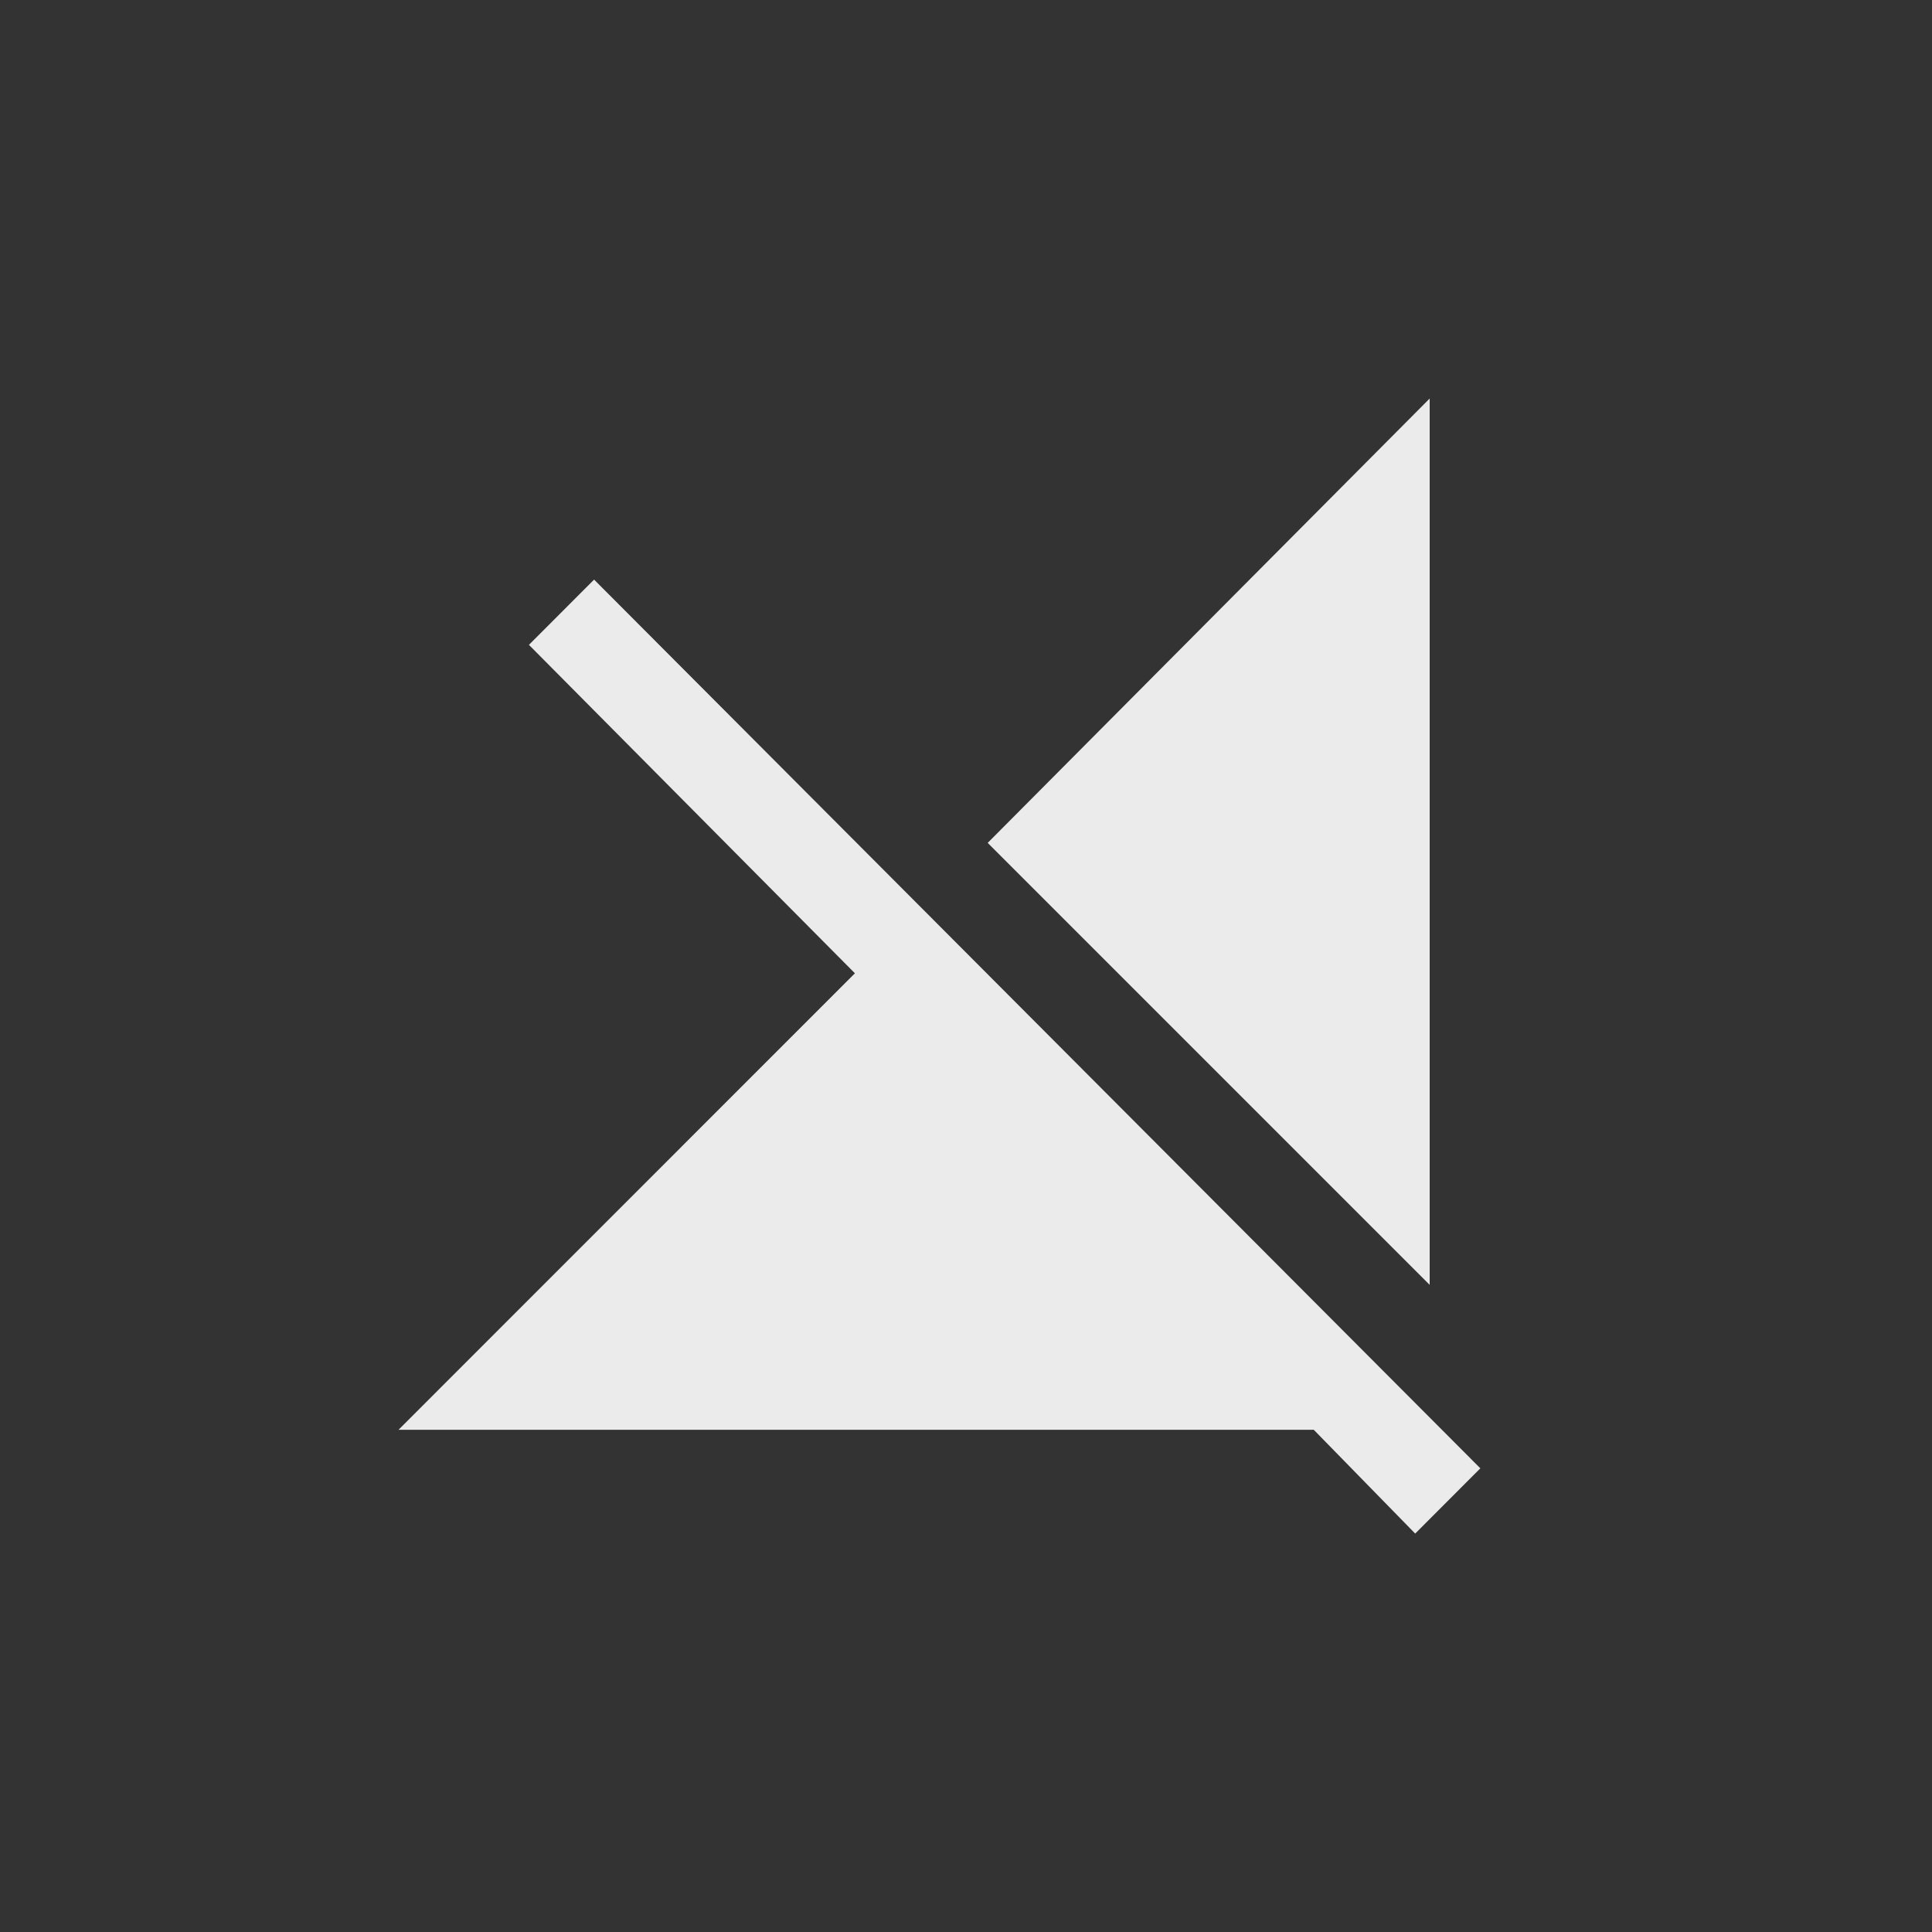 <!-- Generated by IcoMoon.io -->
<svg version="1.1" xmlns="http://www.w3.org/2000/svg" width="40" height="40" viewBox="0 0 40 40">
<rect x="0" y="0" width="40" height="40" fill="#333333" stroke="none"/>
<title>mt-signal_cellular_off</title>
<path fill="#ebebeb" d="M12.3 12l18.349 18.4-1.349 1.351-2.1-2.149h-18.949l9.449-9.451-6.749-6.8zM29.6 8.251v18.351l-9.151-9.151z"></path>
</svg>
